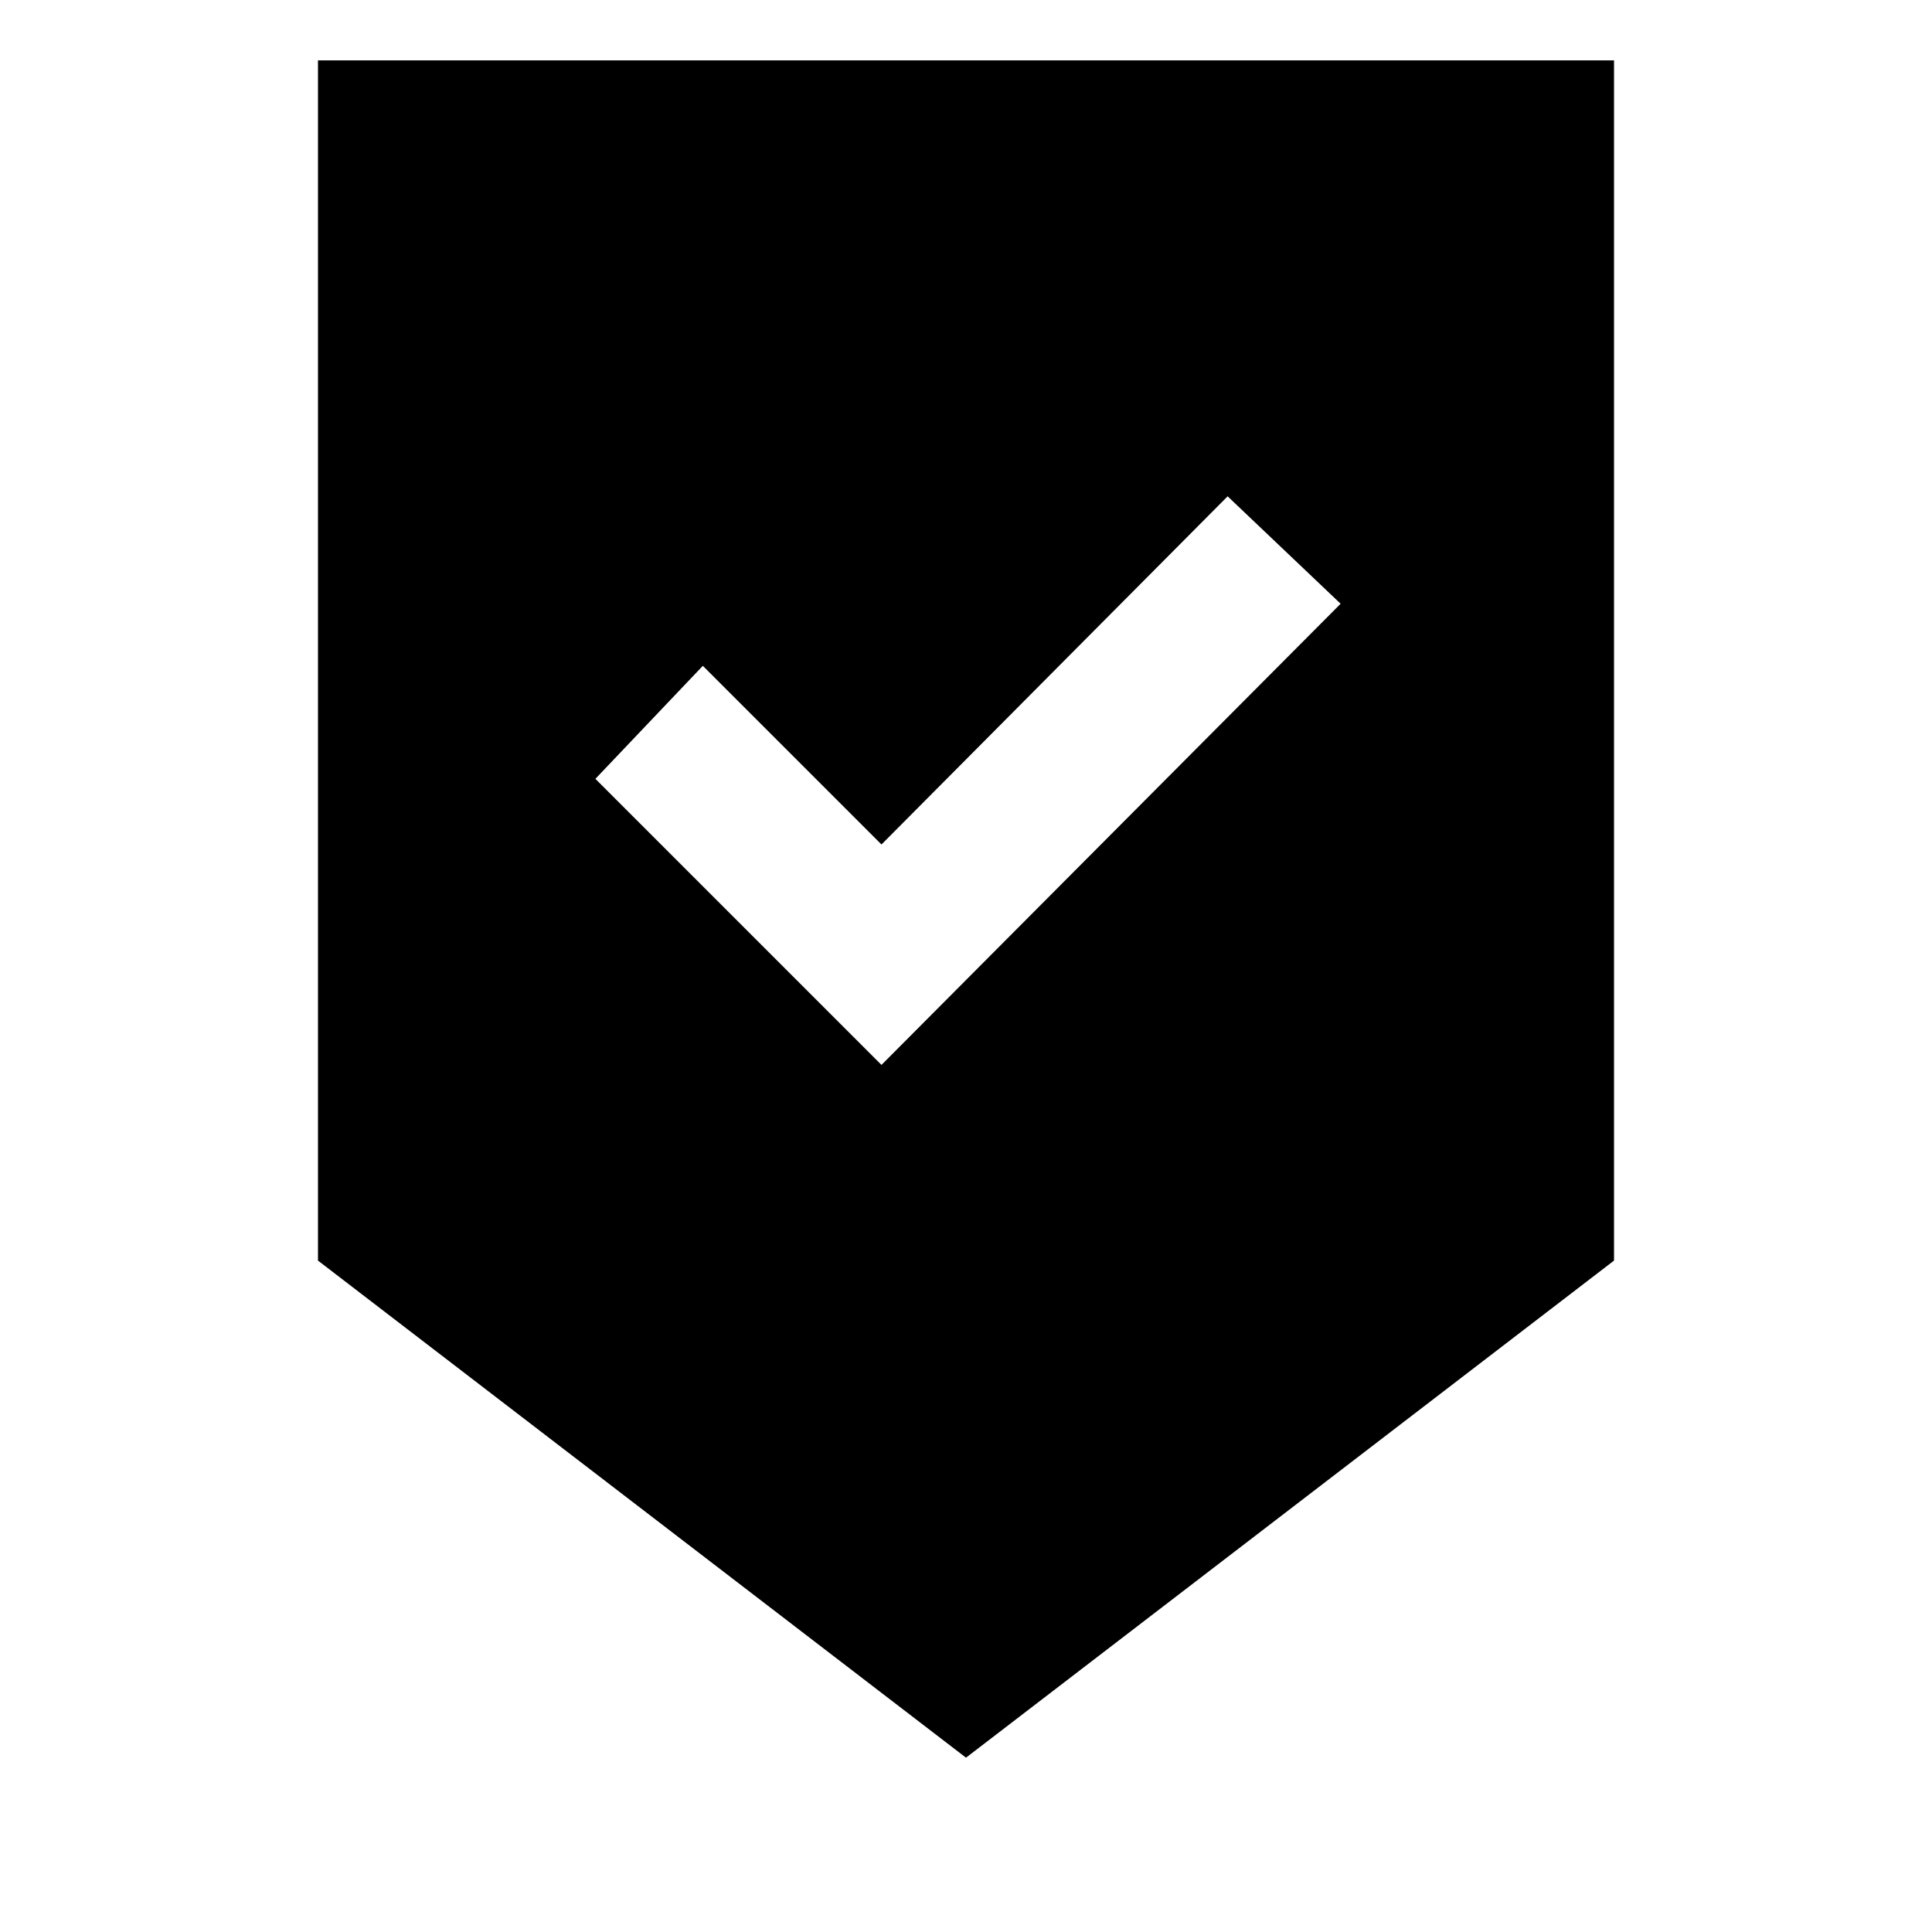 <svg xmlns="http://www.w3.org/2000/svg" height="20" viewBox="0 -960 960 960" width="20"><path d="m480-86.62-322-247V-930h644v596.38l-322 247Zm-42-344.23L666.15-660 610-713.38l-172 173-88.77-88.77L295.85-573 438-430.85Z"/></svg>
